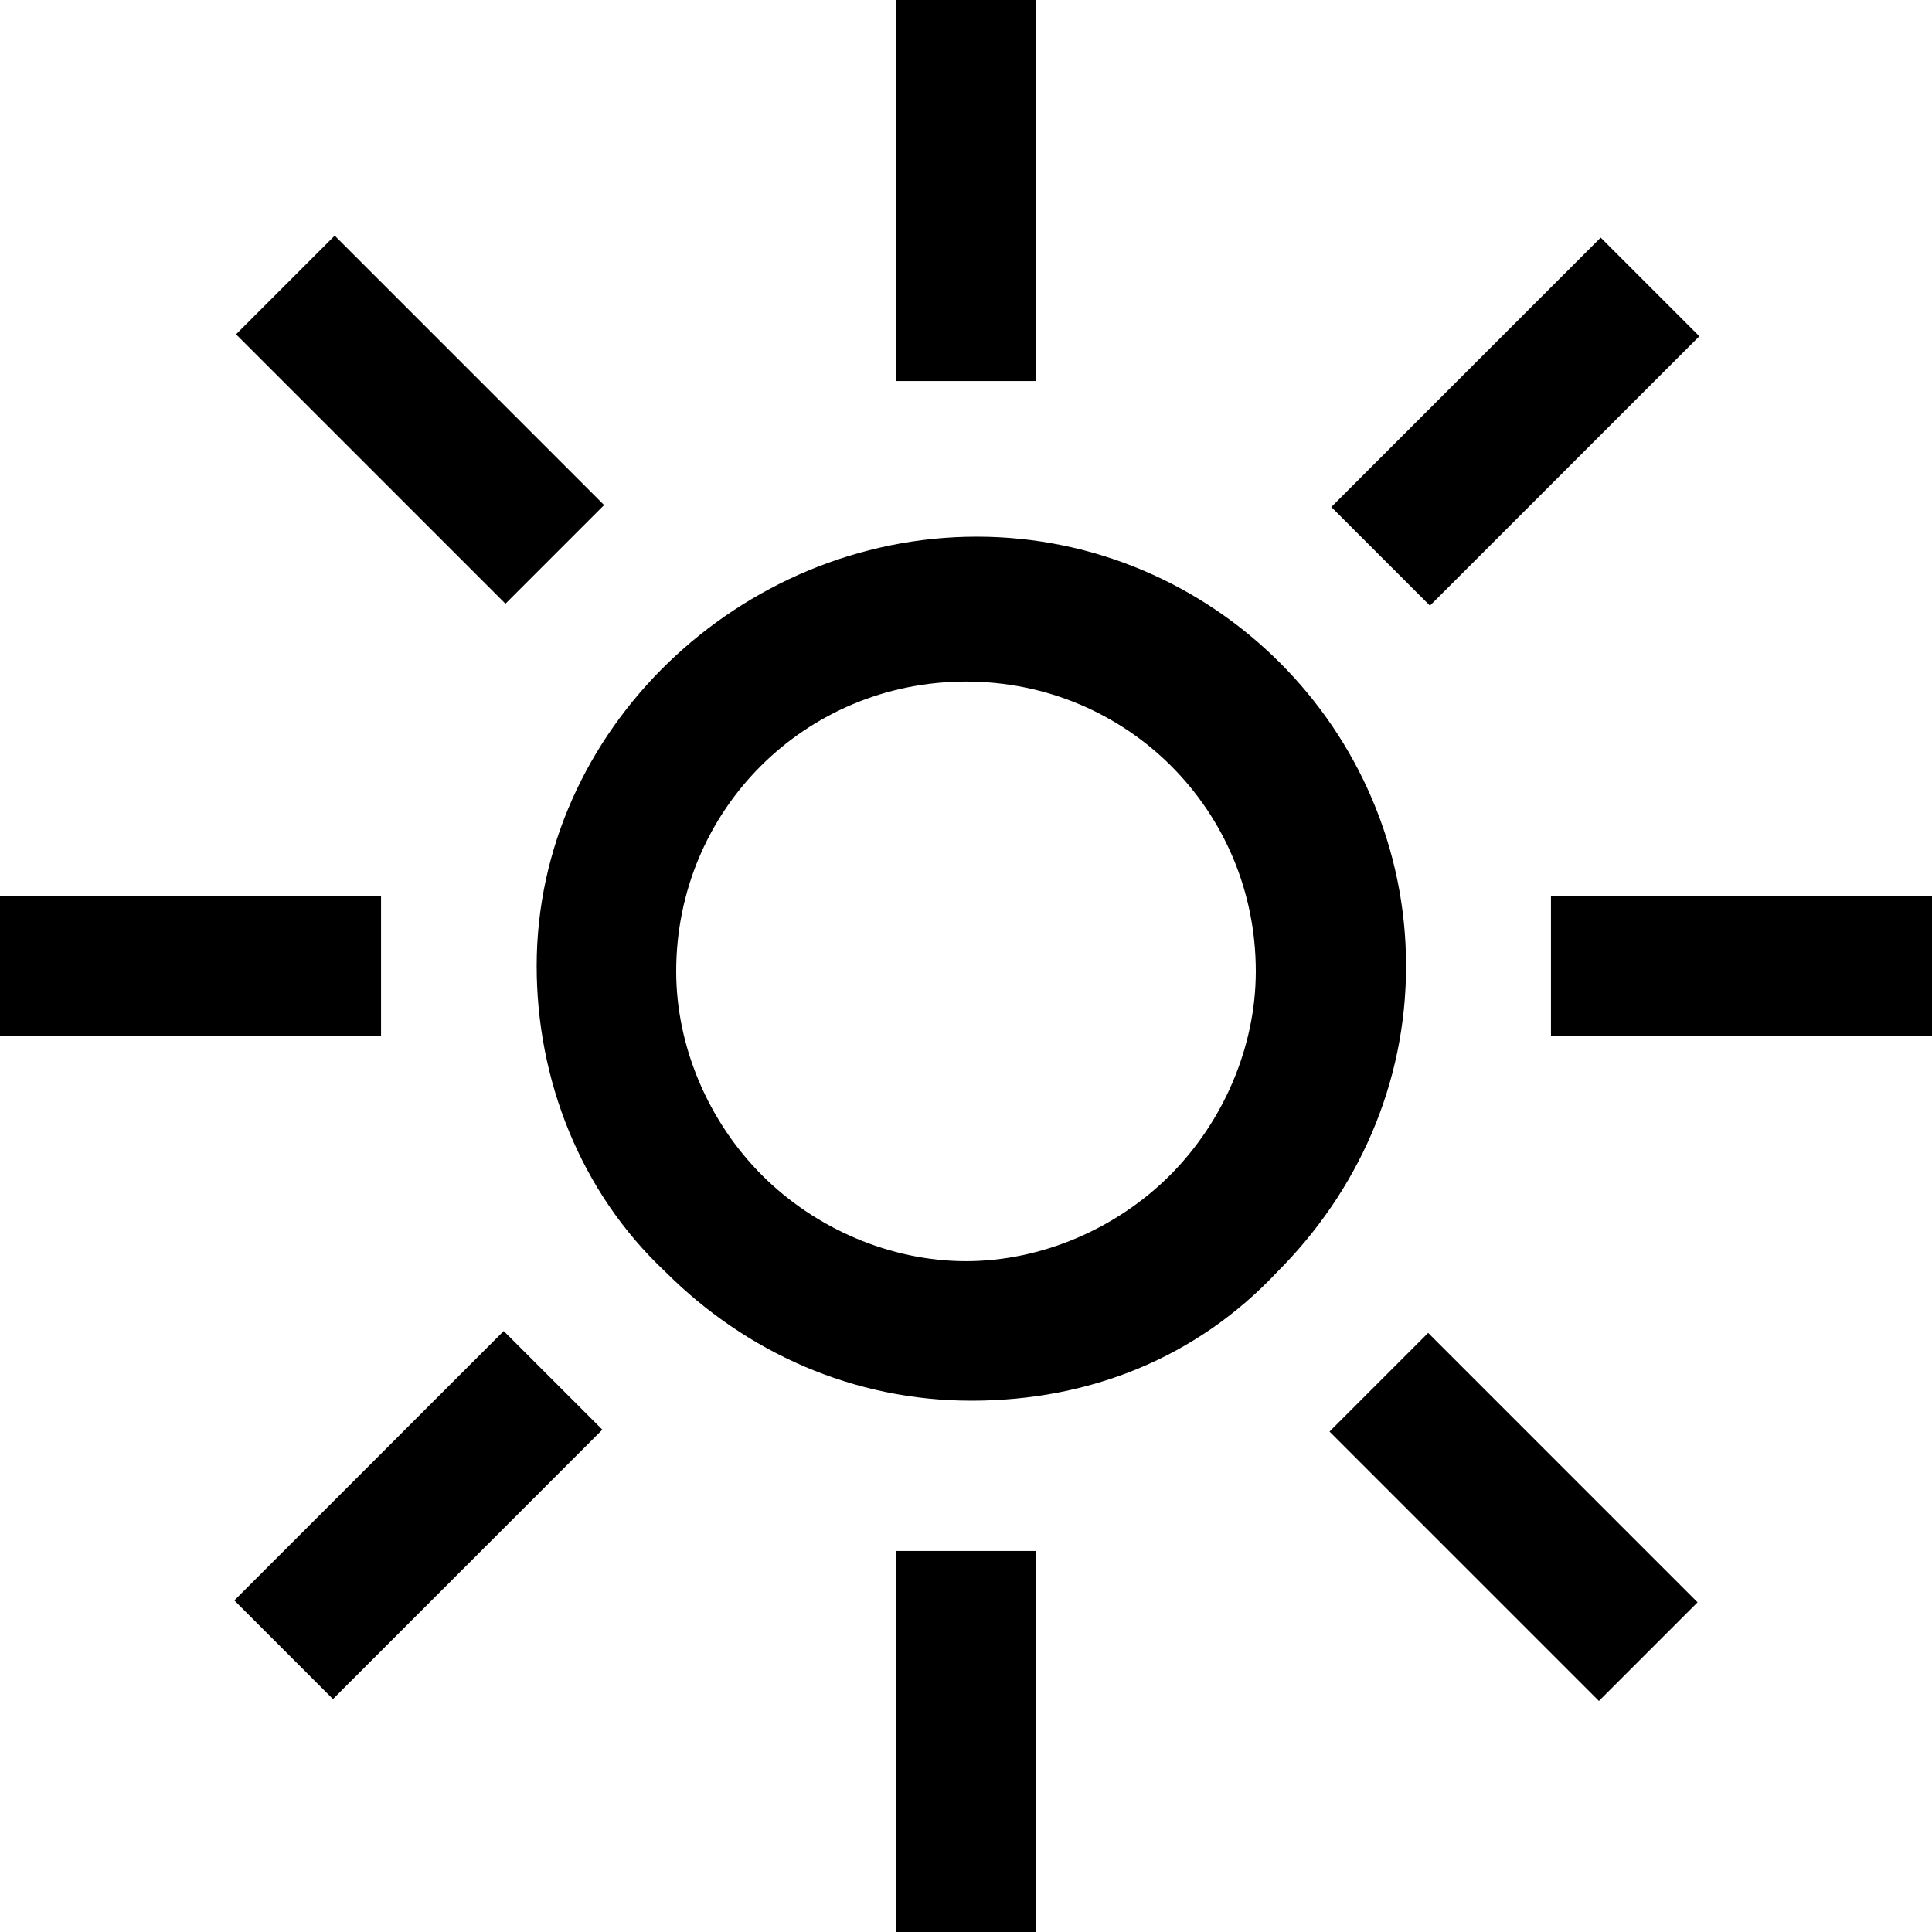 <?xml version="1.0" encoding="utf-8"?>
<!-- Generator: Adobe Illustrator 18.1.1, SVG Export Plug-In . SVG Version: 6.00 Build 0)  -->
<svg version="1.1" id="Layer_1" xmlns="http://www.w3.org/2000/svg" xmlns:xlink="http://www.w3.org/1999/xlink" x="0px" y="0px"
	 viewBox="0 0 36 36" enable-background="new 0 0 36 36" xml:space="preserve">
<g>
	<g>
		<path d="M10,18c0,2.1,0.8,4.2,2.4,5.7c1.5,1.5,3.5,2.4,5.7,2.4s4.2-0.8,5.7-2.4c1.5-1.5,2.4-3.5,2.4-5.7c0-4.4-3.6-8-8-8
			S10,13.6,10,18z M14.2,21.9c-1-1-1.6-2.4-1.6-3.8c0-3,2.4-5.4,5.4-5.4s5.4,2.4,5.4,5.4c0,1.4-0.6,2.8-1.6,3.8
			c-1,1-2.4,1.6-3.8,1.6S15.2,22.9,14.2,21.9z"/>
	</g>
	<g>
		<g>
			<rect x="16.7" y="0" width="2.6" height="7.1"/>
		</g>
		<g>
			<rect x="16.7" y="28.9" width="2.6" height="7.1"/>
		</g>
	</g>
	<g>
		<g>
			<rect x="26.9" y="4.2" transform="matrix(-0.707 -0.707 0.707 -0.707 42.694 33.273)" width="2.6" height="7.1"/>
		</g>
		<g>
			<rect x="6.5" y="24.7" transform="matrix(-0.707 -0.707 0.707 -0.707 -6.663 53.718)" width="2.6" height="7.1"/>
		</g>
	</g>
	<g>
		<g>
			<rect x="28.9" y="16.7" width="7.1" height="2.6"/>
		</g>
		<g>
			<rect x="0" y="16.7" width="7.1" height="2.6"/>
		</g>
	</g>
	<g>
		<g>
			<rect x="24.7" y="26.9" transform="matrix(-0.707 -0.707 0.707 -0.707 28.238 68.176)" width="7.1" height="2.6"/>
		</g>
		<g>
			<rect x="4.2" y="6.5" transform="matrix(-0.707 -0.707 0.707 -0.707 7.792 18.814)" width="7.1" height="2.6"/>
		</g>
	</g>
</g>
<g>
</g>
<g>
</g>
<g>
</g>
<g>
</g>
<g>
</g>
<g>
</g>
<g>
</g>
<g>
</g>
<g>
</g>
<g>
</g>
<g>
</g>
<g>
</g>
<g>
</g>
<g>
</g>
<g>
</g>
</svg>
